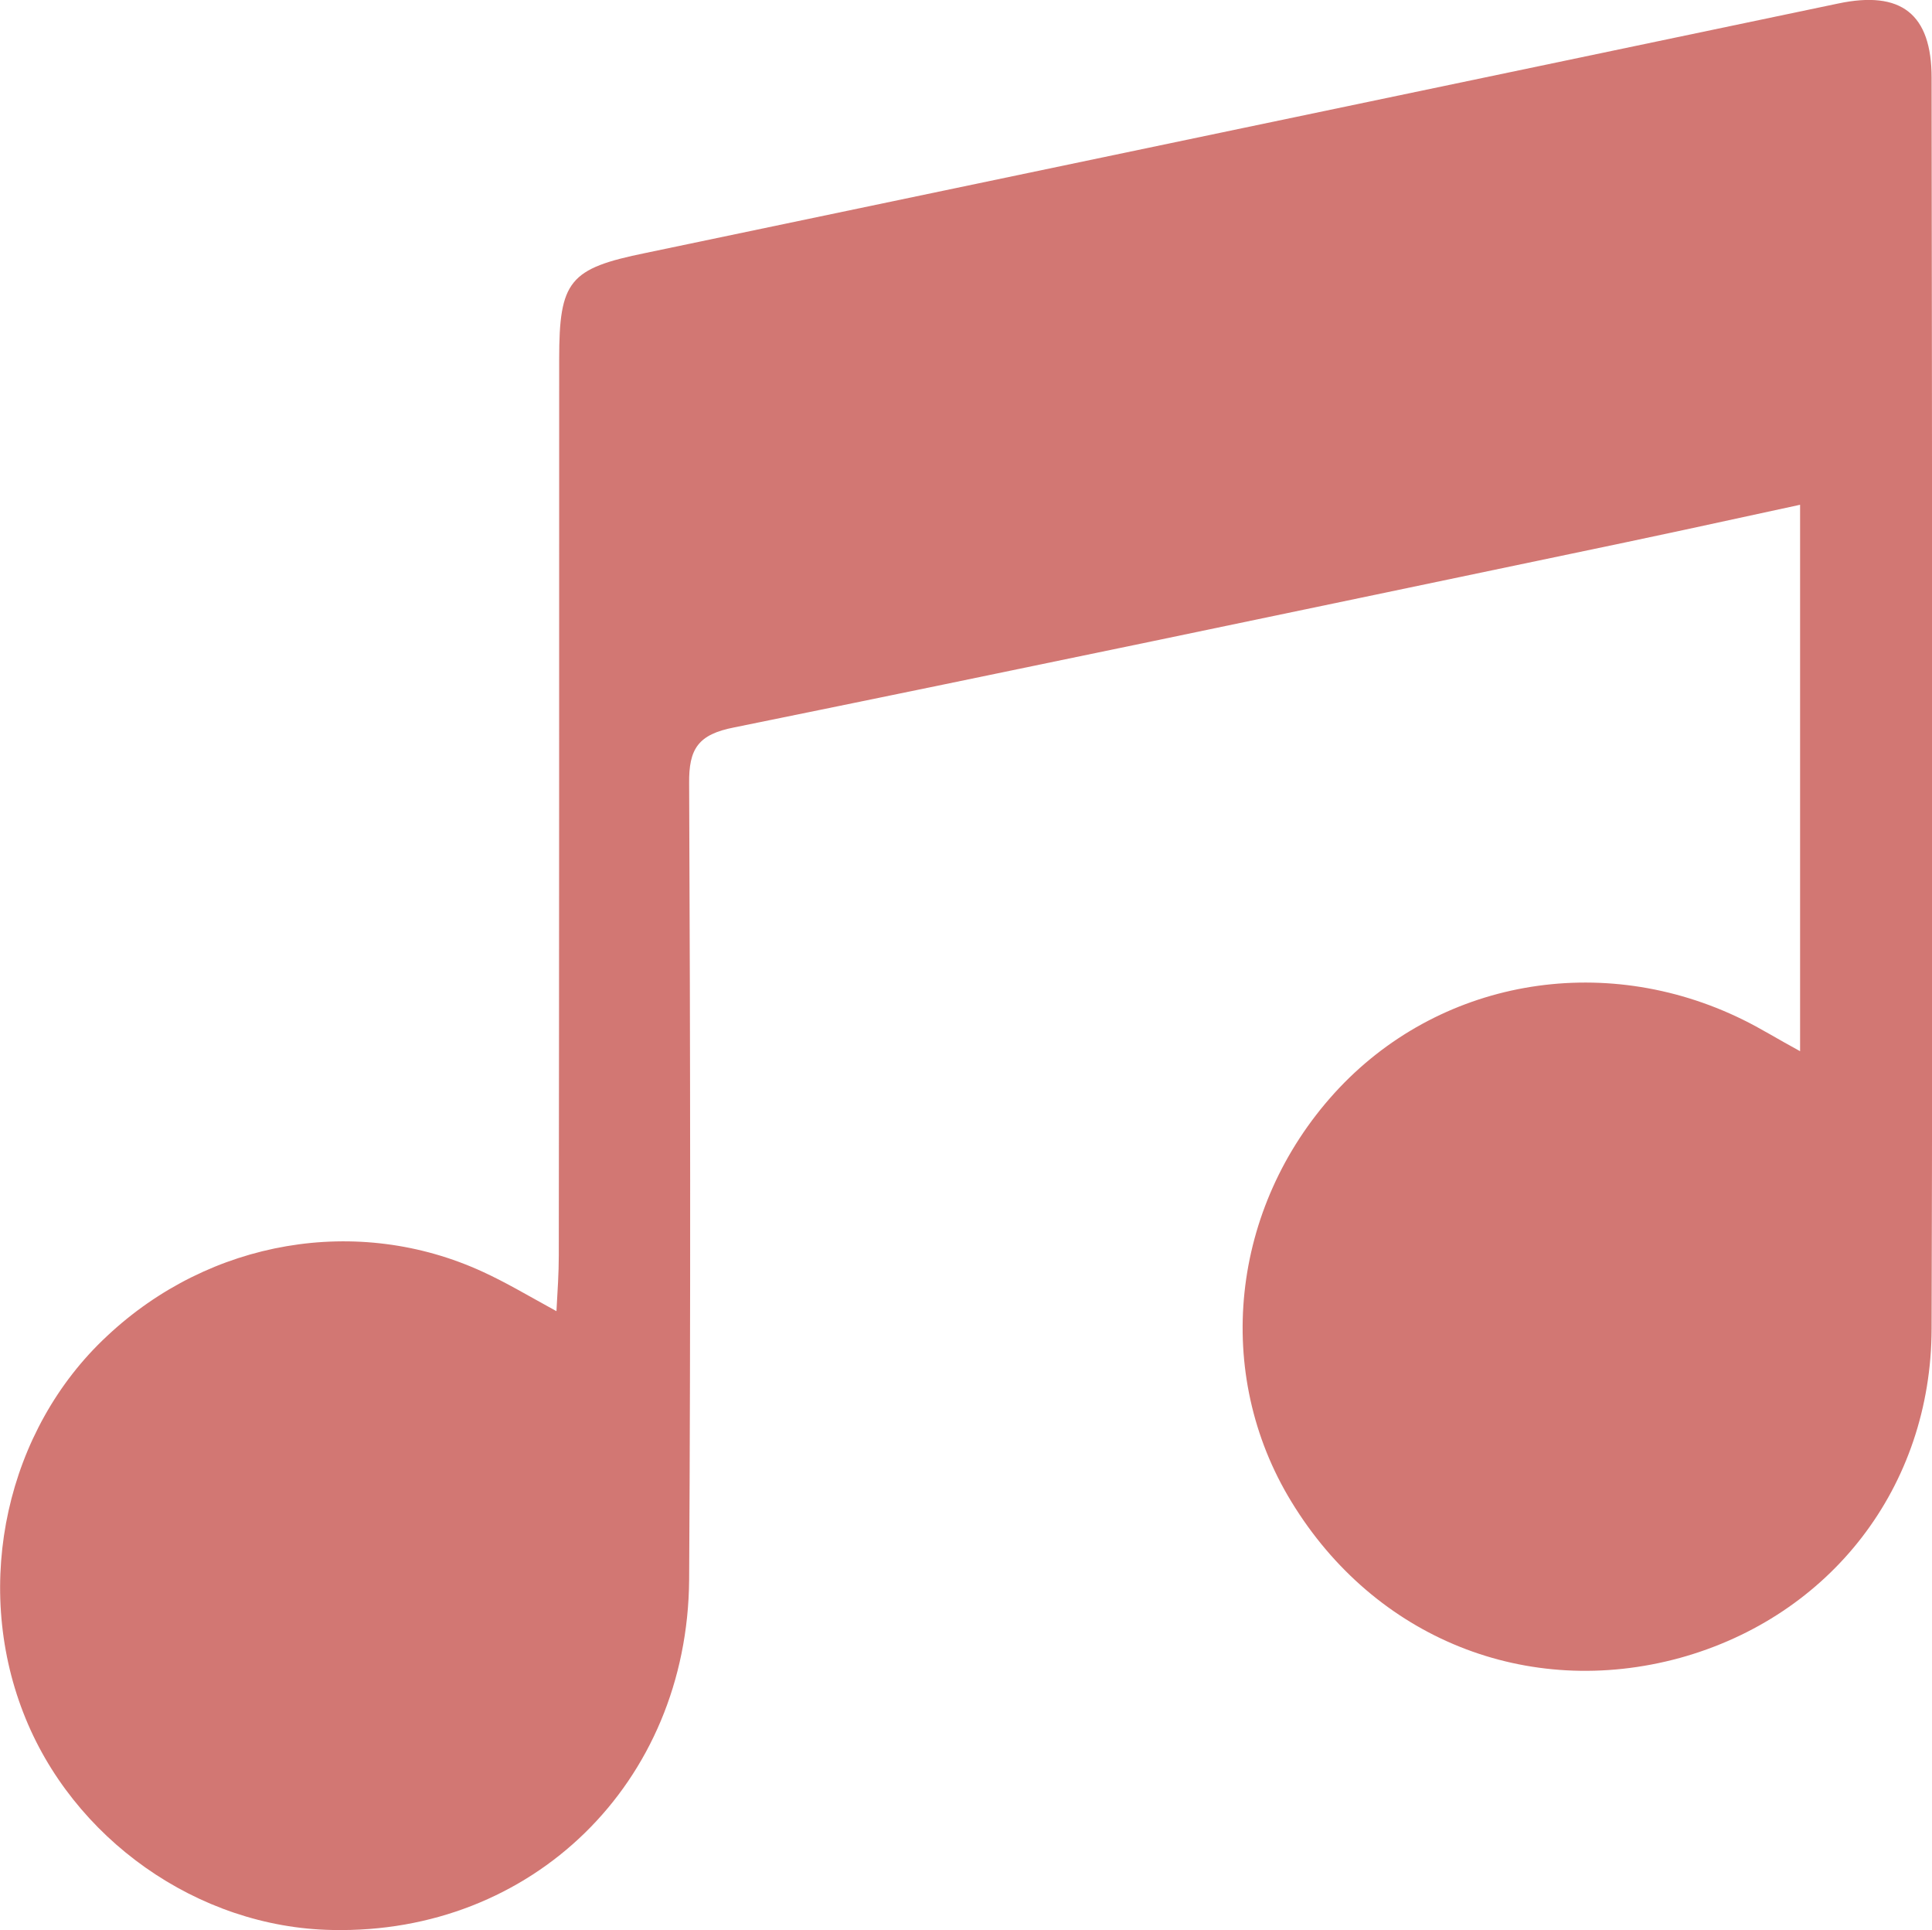 <?xml version="1.0" encoding="UTF-8"?>
<svg id="Capa_2" data-name="Capa 2" xmlns="http://www.w3.org/2000/svg" viewBox="0 0 49.65 49.6">
  <defs>
    <style>
      .cls-1 {
        fill: #d27773;
      }
    </style>
  </defs>
  <g id="Capa_1-2" data-name="Capa 1">
    <path class="cls-1" d="M49.64,34.14c-.01,4.07-2.6,7.39-6.47,8.46-3.92,1.07-7.84-.5-9.98-4.01-2.02-3.3-1.57-7.56,1.11-10.51,2.64-2.9,6.87-3.66,10.49-1.88.45.22.88.49,1.47.81v-14.04c-2.02.44-3.96.86-5.89,1.26-7.17,1.5-14.32,3-21.5,4.46-.93.18-1.17.55-1.16,1.44.03,6.82.04,13.64,0,20.46-.04,5.23-4.04,9.11-9.17,9-3.46-.06-6.69-2.35-7.94-5.58-1.3-3.34-.43-7.28,2.15-9.68,2.64-2.48,6.45-3.13,9.66-1.65.59.27,1.16.61,1.89,1.01.03-.54.06-.98.06-1.42.01-7.68.01-15.35.01-23.04,0-2.02.26-2.33,2.22-2.73C26.81,4.36,37.03,2.23,47.24.09c1.61-.34,2.4.26,2.4,1.91.01,10.71.03,21.43,0,32.14Z"/>
  </g>
</svg>